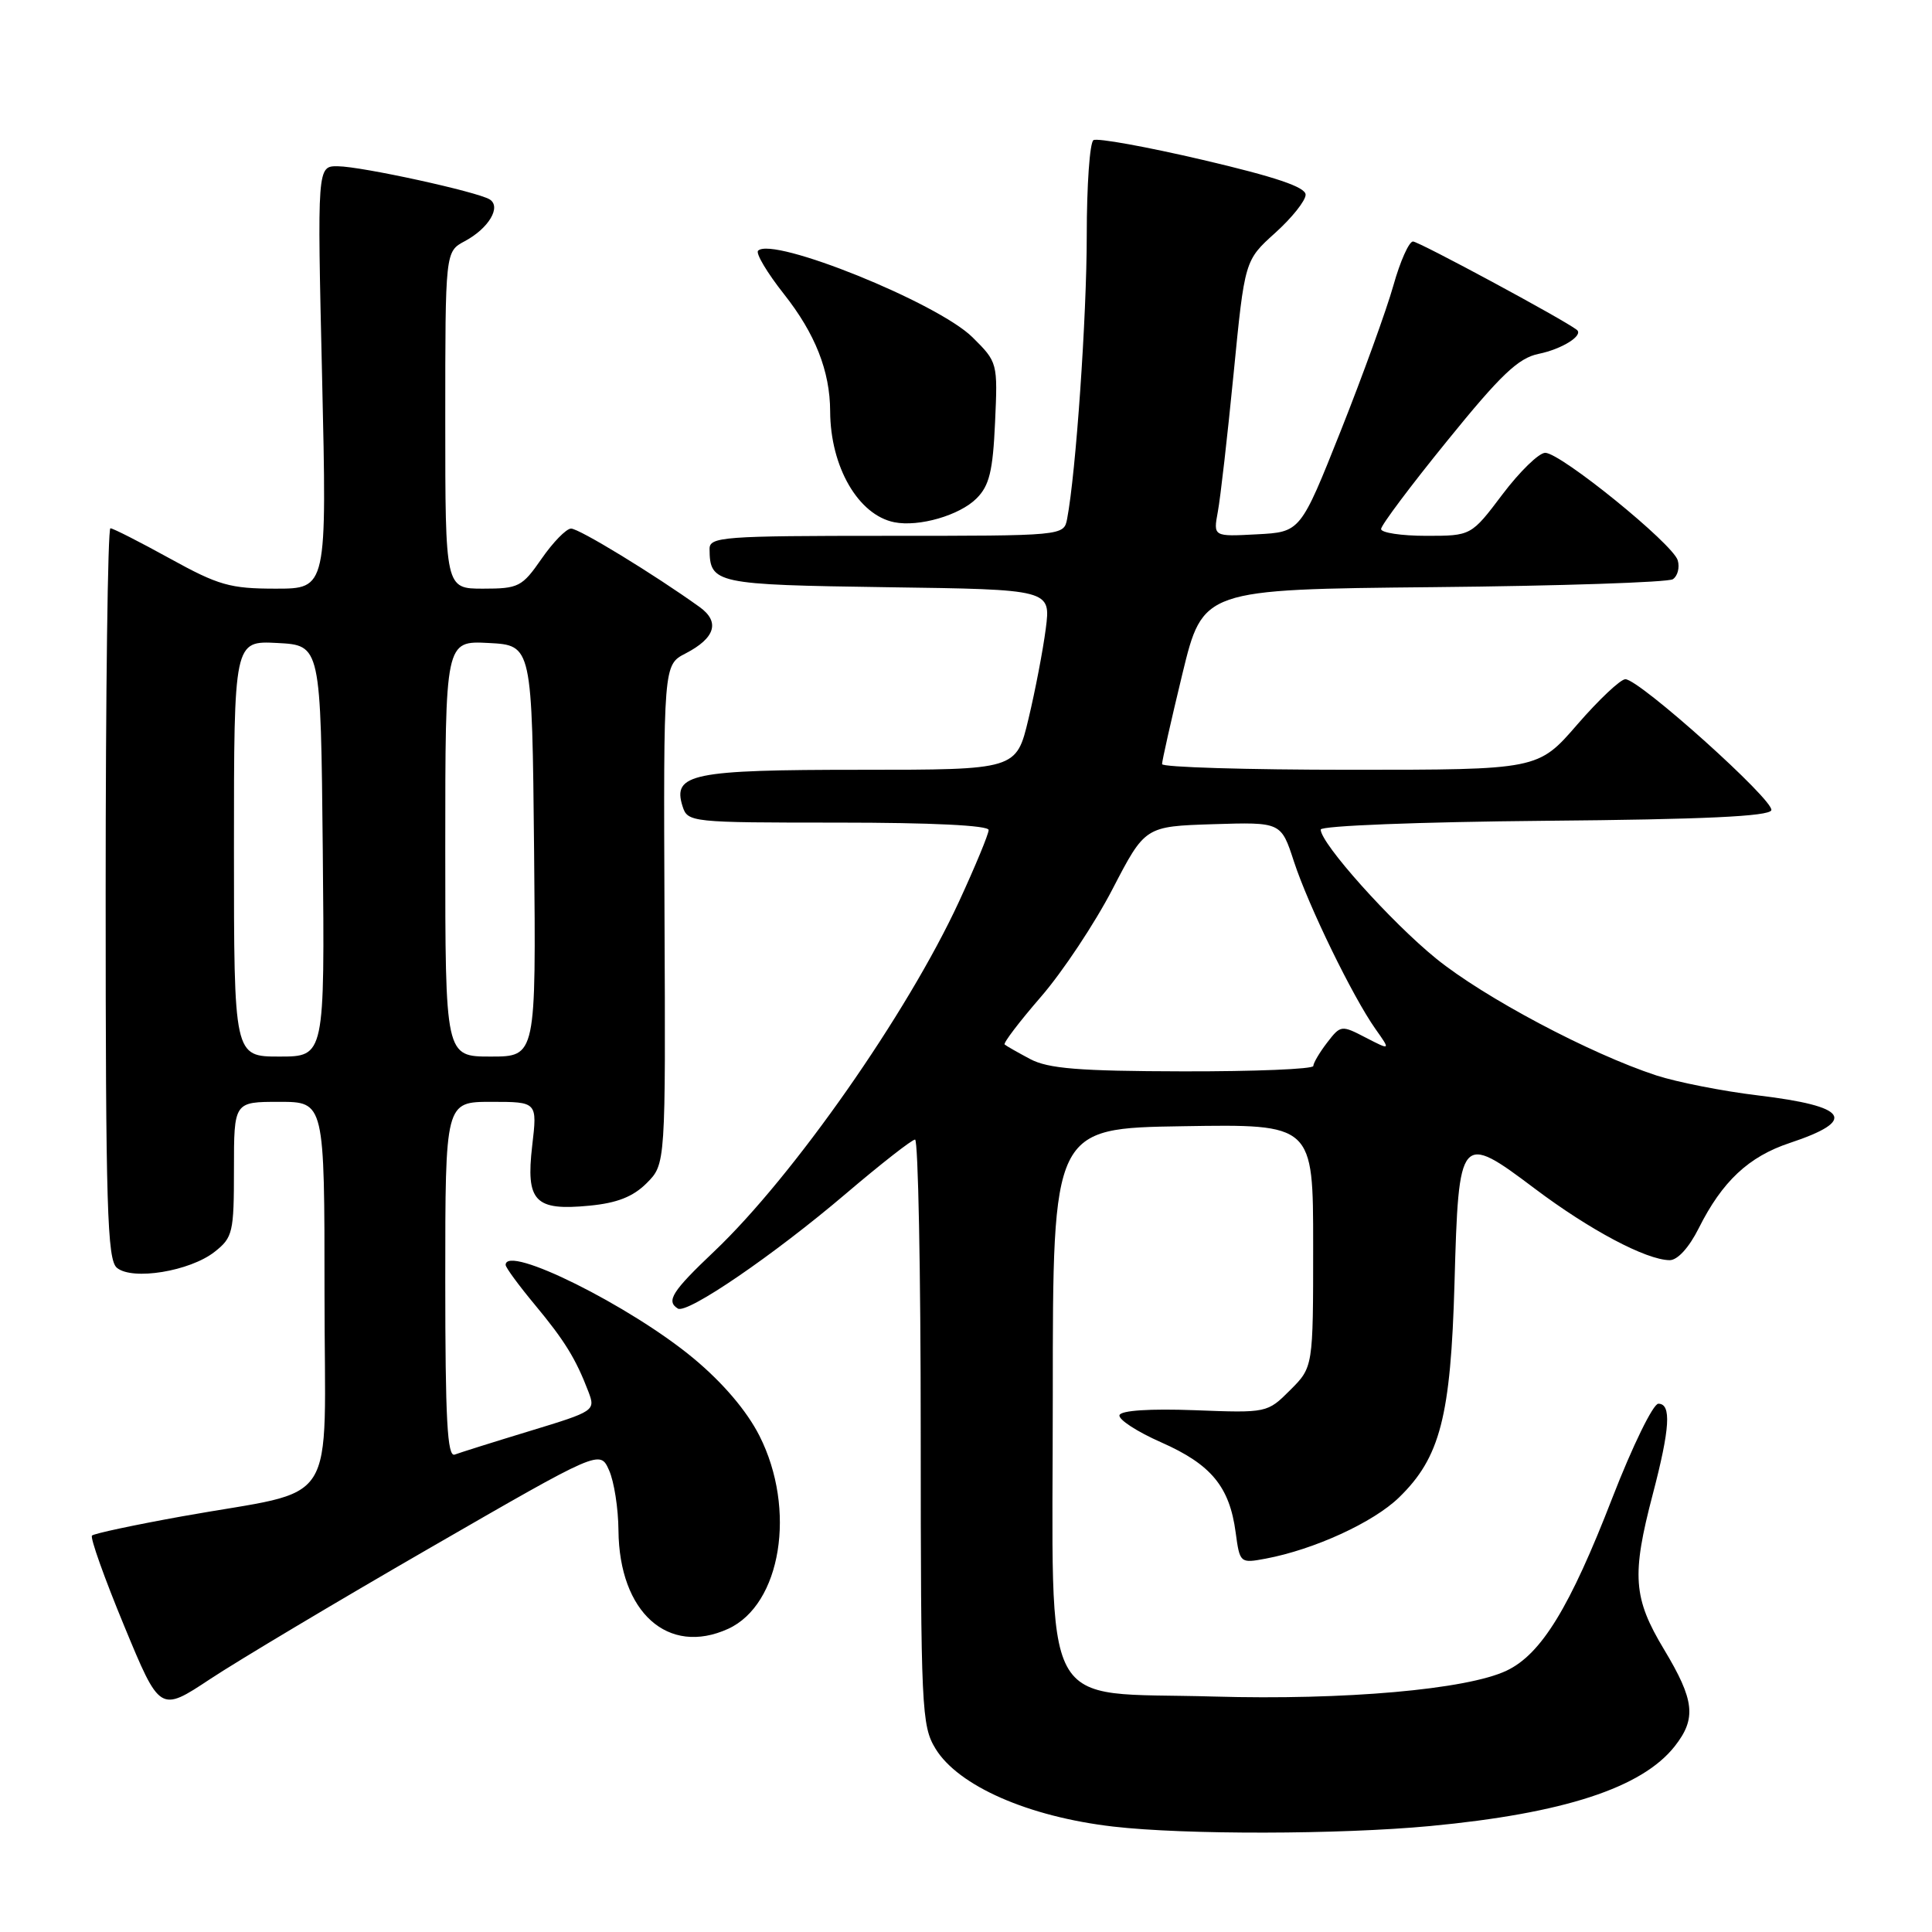 <?xml version="1.0" encoding="UTF-8" standalone="no"?>
<!DOCTYPE svg PUBLIC "-//W3C//DTD SVG 1.1//EN" "http://www.w3.org/Graphics/SVG/1.1/DTD/svg11.dtd" >
<svg xmlns="http://www.w3.org/2000/svg" xmlns:xlink="http://www.w3.org/1999/xlink" version="1.1" viewBox="0 0 256 256">
 <g >
 <path fill="currentColor"
d=" M 189.50 241.96 C 207.19 240.29 217.57 236.90 221.91 231.39 C 224.81 227.70 224.54 225.29 220.50 218.57 C 216.40 211.76 216.18 208.75 219.00 198.00 C 221.29 189.26 221.49 186.00 219.74 186.00 C 219.05 186.00 216.31 191.61 213.65 198.46 C 208.02 213.00 204.23 219.19 199.63 221.37 C 194.37 223.87 178.17 225.30 160.82 224.80 C 137.38 224.12 139.50 228.09 139.50 184.89 C 139.50 149.50 139.50 149.50 156.75 149.23 C 174.00 148.95 174.00 148.95 174.00 165.05 C 174.00 181.15 174.00 181.15 170.96 184.19 C 167.93 187.22 167.89 187.23 158.30 186.86 C 152.37 186.64 148.55 186.89 148.34 187.51 C 148.15 188.07 150.64 189.70 153.89 191.13 C 160.49 194.05 162.92 196.99 163.73 203.05 C 164.28 207.12 164.32 207.16 167.70 206.53 C 174.14 205.32 181.97 201.73 185.37 198.43 C 190.83 193.13 192.23 187.72 192.73 170.00 C 193.28 150.25 193.46 150.04 203.37 157.50 C 210.65 162.98 218.11 166.94 221.23 166.98 C 222.28 166.99 223.80 165.32 225.09 162.75 C 228.20 156.54 231.70 153.26 237.15 151.45 C 246.17 148.45 244.93 146.59 232.97 145.15 C 228.28 144.59 222.21 143.39 219.47 142.50 C 210.66 139.61 196.67 132.18 190.30 127.02 C 184.32 122.17 175.00 111.76 175.00 109.92 C 175.00 109.42 188.11 108.91 204.67 108.76 C 225.77 108.58 234.44 108.17 234.71 107.36 C 235.14 106.09 217.22 90.00 215.37 90.00 C 214.73 90.00 211.86 92.70 209.00 96.00 C 203.80 102.00 203.80 102.00 178.90 102.00 C 165.21 102.00 153.99 101.66 153.98 101.25 C 153.97 100.84 155.18 95.46 156.67 89.30 C 159.39 78.10 159.39 78.10 189.94 77.80 C 206.75 77.64 221.02 77.16 221.66 76.75 C 222.29 76.34 222.59 75.21 222.31 74.25 C 221.68 72.07 206.80 60.00 204.75 60.00 C 203.92 60.00 201.37 62.48 199.09 65.50 C 194.94 71.00 194.94 71.00 188.97 71.00 C 185.69 71.00 183.00 70.59 183.00 70.10 C 183.00 69.60 186.95 64.33 191.78 58.39 C 198.86 49.65 201.19 47.44 203.87 46.89 C 207.00 46.25 209.88 44.43 208.93 43.70 C 207.17 42.33 188.00 32.00 187.23 32.00 C 186.70 32.00 185.53 34.62 184.63 37.83 C 183.73 41.03 180.59 49.70 177.66 57.08 C 172.32 70.50 172.32 70.50 166.54 70.80 C 160.76 71.11 160.76 71.11 161.37 67.80 C 161.71 65.99 162.65 57.75 163.46 49.50 C 164.93 34.50 164.93 34.50 168.97 30.86 C 171.19 28.86 173.00 26.59 173.00 25.80 C 173.00 24.79 169.04 23.45 159.39 21.19 C 151.91 19.44 145.38 18.26 144.89 18.57 C 144.40 18.87 144.00 24.55 144.00 31.20 C 144.00 41.96 142.56 62.69 141.40 68.75 C 140.96 71.00 140.96 71.00 117.48 71.00 C 95.78 71.00 94.00 71.13 94.02 72.75 C 94.06 77.34 94.74 77.48 117.58 77.81 C 139.24 78.11 139.24 78.11 138.57 83.31 C 138.20 86.16 137.17 91.54 136.28 95.25 C 134.67 102.00 134.67 102.00 114.03 102.00 C 91.69 102.00 89.08 102.53 90.44 106.83 C 91.12 108.96 91.48 109.00 111.07 109.00 C 123.44 109.00 131.00 109.37 131.00 109.98 C 131.00 110.52 129.23 114.79 127.07 119.47 C 120.22 134.29 105.11 155.88 94.62 165.83 C 89.05 171.11 88.23 172.41 89.82 173.39 C 91.05 174.15 102.53 166.30 112.07 158.18 C 116.71 154.23 120.84 151.00 121.25 151.00 C 121.66 151.00 122.00 168.44 122.00 189.75 C 122.01 226.45 122.11 228.67 123.96 231.71 C 126.98 236.65 136.28 240.73 147.50 242.03 C 156.98 243.13 177.49 243.09 189.50 241.96 Z  M 57.00 205.09 C 79.50 192.11 79.50 192.11 80.70 194.81 C 81.37 196.29 81.93 199.88 81.95 202.80 C 82.05 213.65 88.52 219.45 96.48 215.83 C 103.51 212.62 105.56 199.99 100.63 190.25 C 98.95 186.94 95.81 183.25 91.91 180.00 C 83.54 173.04 67.00 164.81 67.00 167.61 C 67.00 167.95 68.73 170.31 70.85 172.86 C 74.83 177.65 76.30 180.04 77.97 184.41 C 78.92 186.92 78.80 187.00 70.22 189.61 C 65.42 191.07 60.94 192.48 60.25 192.74 C 59.27 193.11 59.00 188.08 59.00 169.61 C 59.00 146.00 59.00 146.00 65.10 146.00 C 71.20 146.00 71.20 146.00 70.52 151.81 C 69.66 159.20 70.86 160.46 78.09 159.76 C 81.76 159.41 83.88 158.58 85.69 156.77 C 88.20 154.25 88.20 154.25 88.05 121.18 C 87.91 88.10 87.91 88.10 90.83 86.59 C 94.78 84.55 95.43 82.40 92.71 80.44 C 86.70 76.12 76.68 70.00 75.66 70.04 C 75.02 70.06 73.27 71.86 71.76 74.04 C 69.18 77.76 68.72 78.00 64.01 78.00 C 59.00 78.00 59.00 78.00 59.00 55.67 C 59.00 33.34 59.00 33.34 61.58 31.96 C 64.76 30.26 66.46 27.40 64.88 26.42 C 63.21 25.40 47.94 22.06 44.77 22.03 C 42.03 22.00 42.03 22.00 42.68 50.00 C 43.32 78.00 43.32 78.00 36.53 78.00 C 30.49 78.00 28.95 77.56 22.50 74.00 C 18.51 71.80 14.97 70.00 14.63 70.00 C 14.28 70.00 14.00 91.77 14.00 118.38 C 14.00 160.03 14.21 166.93 15.49 167.99 C 17.54 169.70 25.16 168.45 28.43 165.88 C 30.85 163.98 31.00 163.32 31.00 154.93 C 31.00 146.00 31.00 146.00 37.00 146.00 C 43.00 146.00 43.00 146.00 43.00 171.46 C 43.00 200.69 45.30 197.11 24.09 200.93 C 17.82 202.06 12.47 203.20 12.19 203.47 C 11.92 203.74 13.84 209.12 16.45 215.43 C 21.19 226.89 21.19 226.89 27.85 222.48 C 31.51 220.06 44.62 212.23 57.00 205.09 Z  M 129.39 66.05 C 131.09 64.36 131.56 62.44 131.85 55.98 C 132.21 48.07 132.19 47.99 128.86 44.69 C 124.24 40.12 102.38 31.29 100.45 33.22 C 100.11 33.56 101.65 36.15 103.88 38.97 C 108.02 44.21 109.98 49.17 110.00 54.50 C 110.03 61.86 113.72 68.24 118.50 69.20 C 121.76 69.85 127.15 68.29 129.39 66.05 Z  M 136.50 140.33 C 134.85 139.45 133.33 138.59 133.12 138.40 C 132.91 138.22 135.08 135.37 137.94 132.07 C 140.80 128.77 145.07 122.34 147.43 117.78 C 151.73 109.50 151.73 109.50 160.74 109.21 C 169.75 108.93 169.75 108.93 171.45 114.15 C 173.38 120.04 179.23 132.06 182.26 136.35 C 184.27 139.19 184.27 139.19 180.97 137.49 C 177.74 135.81 177.64 135.83 175.86 138.14 C 174.86 139.44 174.03 140.84 174.02 141.25 C 174.01 141.66 166.24 141.98 156.75 141.96 C 142.95 141.93 138.90 141.60 136.50 140.33 Z  M 31.00 112.45 C 31.00 84.90 31.00 84.90 36.75 85.20 C 42.50 85.50 42.50 85.50 42.77 112.75 C 43.03 140.00 43.03 140.00 37.02 140.00 C 31.00 140.00 31.00 140.00 31.00 112.45 Z  M 59.00 112.45 C 59.00 84.90 59.00 84.90 64.75 85.20 C 70.50 85.50 70.50 85.50 70.77 112.75 C 71.03 140.00 71.03 140.00 65.02 140.00 C 59.00 140.00 59.00 140.00 59.00 112.45 Z "/>
</g>
</svg>
